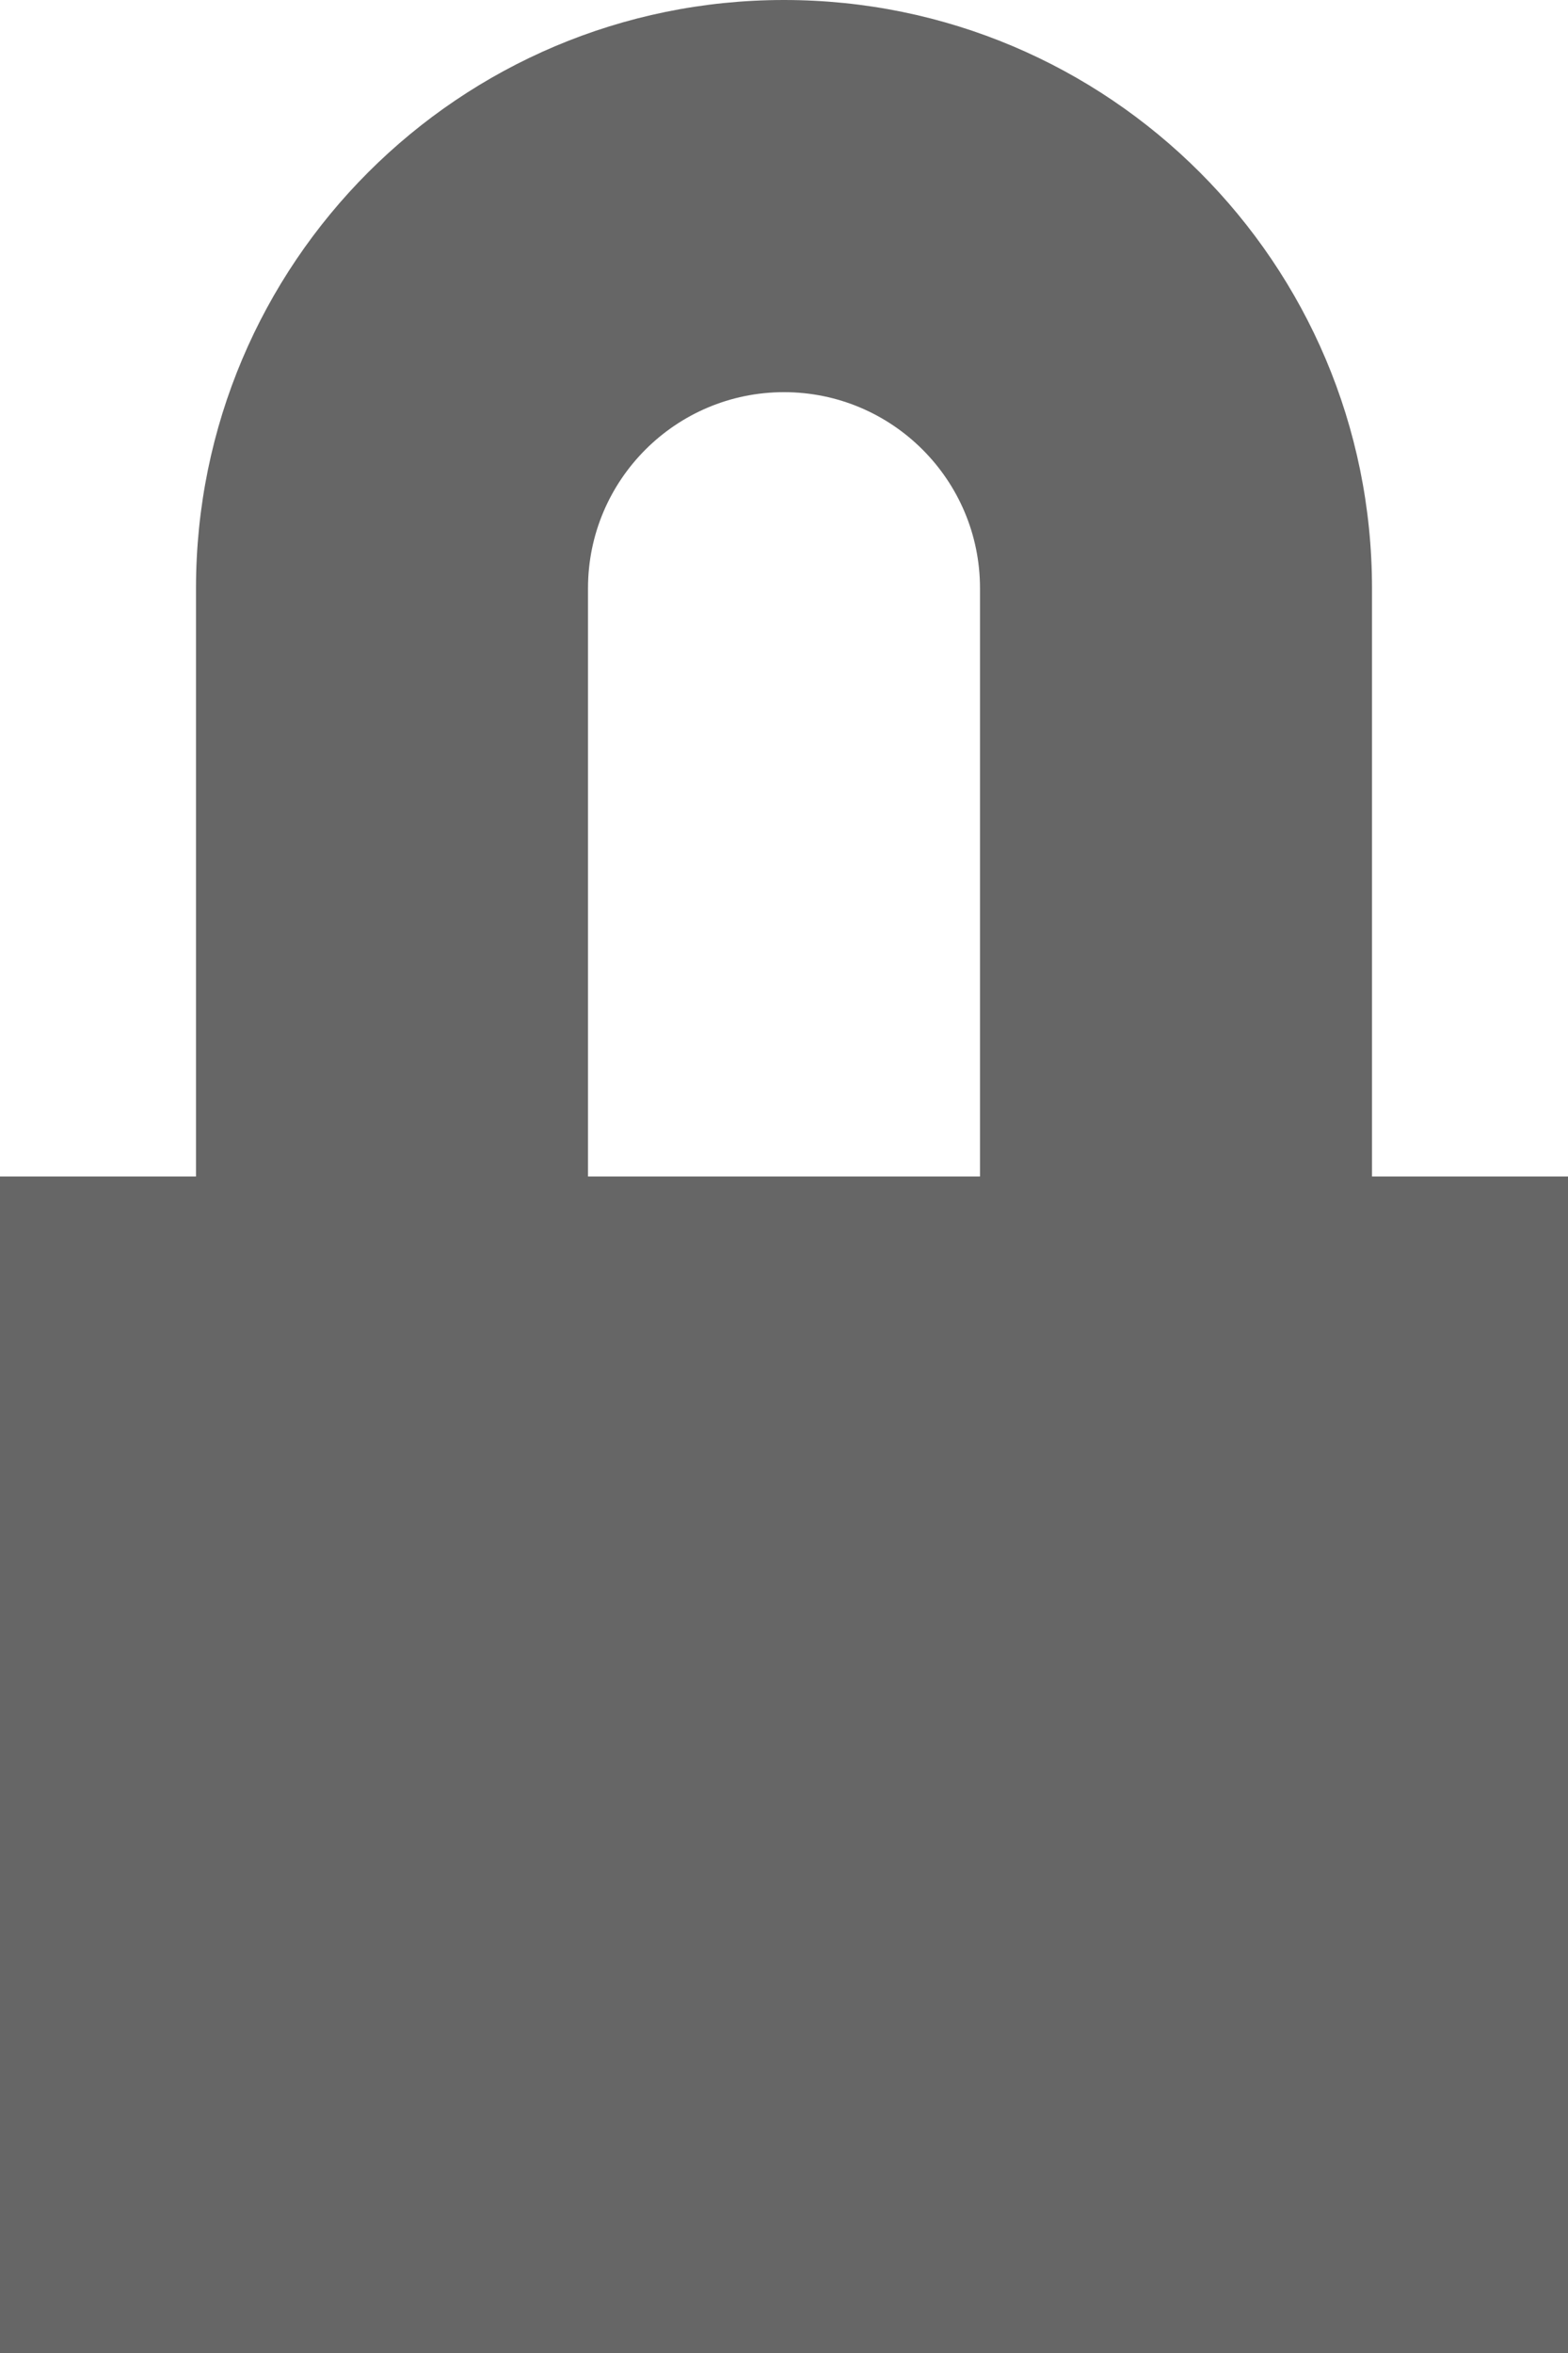 <?xml version="1.0" encoding="UTF-8"?>
<svg width="8px" height="12px" version="1.1" viewBox="0 0 8 12" xmlns="http://www.w3.org/2000/svg">
 <g fill="#000" opacity=".6" transform="translate(-1765 -864)" fill-rule="evenodd">
  <g transform="translate(1759 860)" fill-rule="nonzero">
   <path d="m11 10v-3c0-0.552-0.448-1-1-1s-1 0.448-1 1v3h2zm-4 0v-3c0-1.657 1.343-3 3-3s3 1.343 3 3v3h1v6h-8v-6h1z"/>
  </g>
 </g>
</svg>
